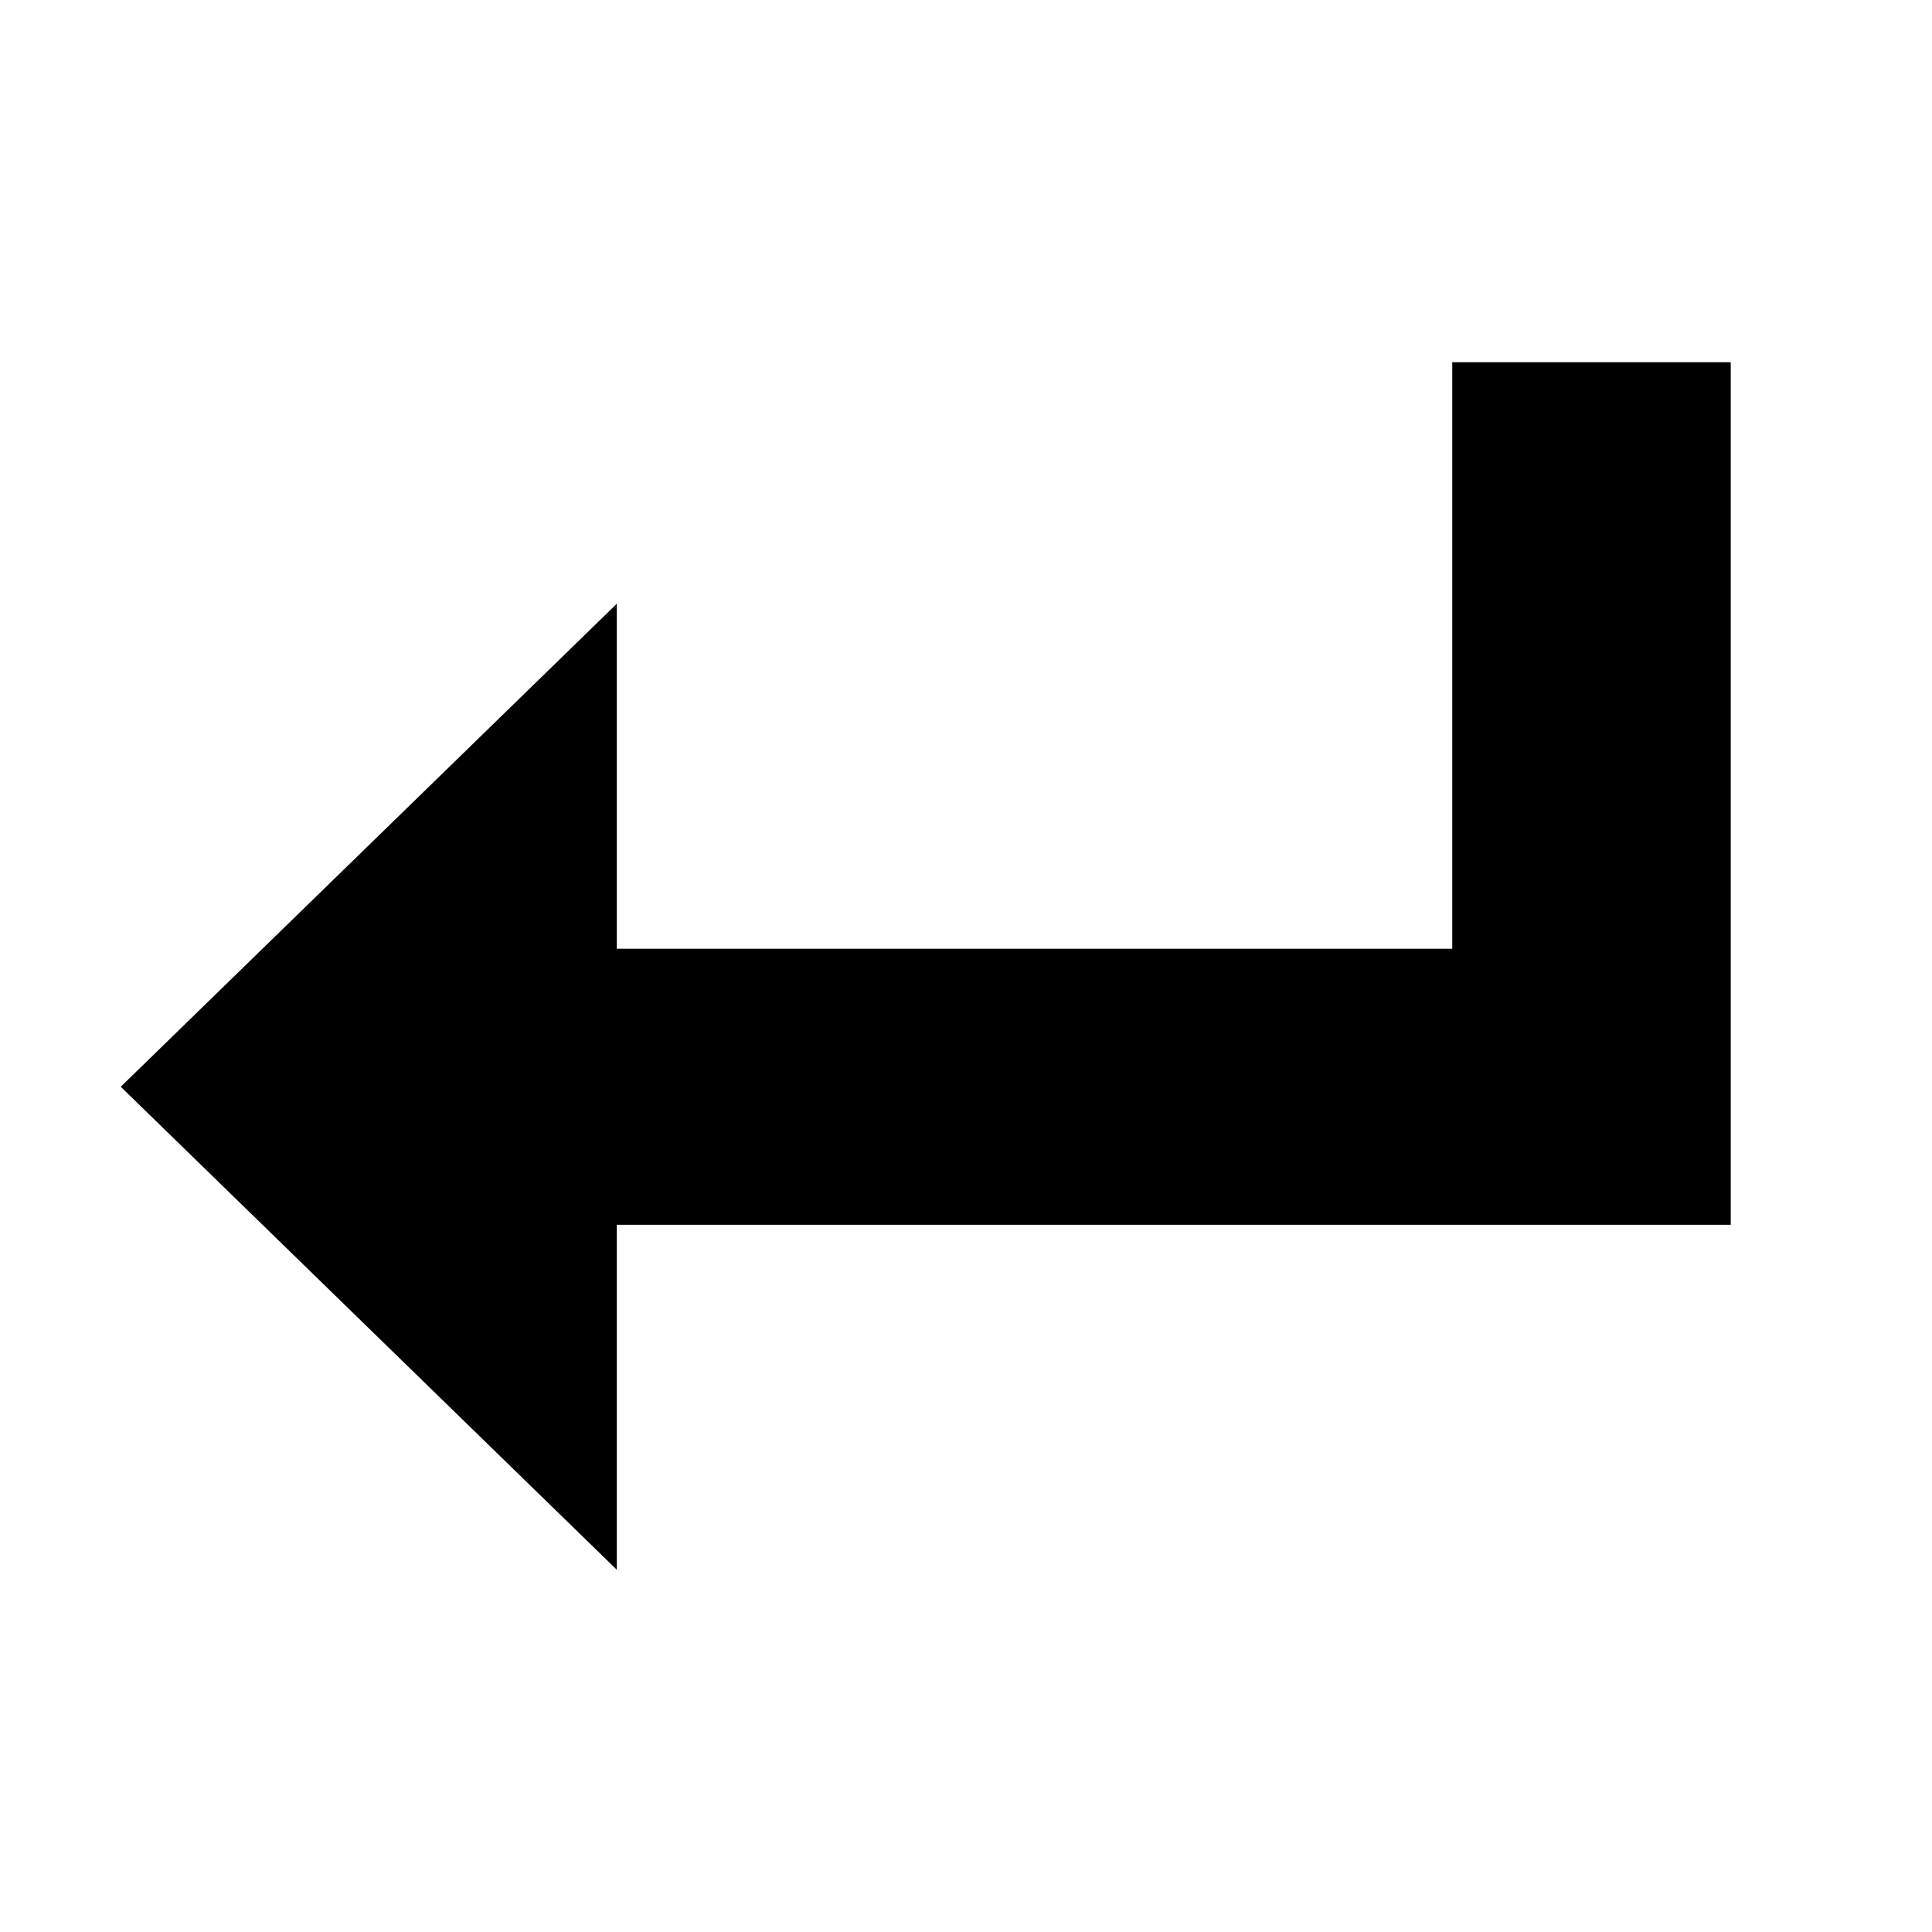 <?xml version="1.0" encoding="UTF-8" standalone="no"?>
<svg
   xmlns:dc="http://purl.org/dc/elements/1.1/"
   xmlns:cc="http://creativecommons.org/ns#"
   xmlns:rdf="http://www.w3.org/1999/02/22-rdf-syntax-ns#"
   xmlns:svg="http://www.w3.org/2000/svg"
   xmlns="http://www.w3.org/2000/svg"
   xmlns:sodipodi="http://sodipodi.sourceforge.net/DTD/sodipodi-0.dtd"
   xmlns:inkscape="http://www.inkscape.org/namespaces/inkscape"
   version="1.1"
   width="48"
   height="48"
   viewBox="0 0 48 48"
   enable-background="new 0 0 76.00 76.00"
   xml:space="preserve"
   id="svg2"
   inkscape:version="0.48.3.1 r9886"
   sodipodi:docname="appbar.arrow.left.svg"><defs
   id="defs8" /><sodipodi:namedview
   pagecolor="#ffffff"
   bordercolor="#666666"
   borderopacity="1"
   objecttolerance="10"
   gridtolerance="10"
   guidetolerance="10"
   inkscape:pageopacity="0"
   inkscape:pageshadow="2"
   inkscape:window-width="1680"
   inkscape:window-height="1022"
   id="namedview6"
   showgrid="true"
   inkscape:zoom="6.2105263"
   inkscape:cx="84.532094"
   inkscape:cy="4.7422124"
   inkscape:window-x="1280"
   inkscape:window-y="0"
   inkscape:window-maximized="1"
   inkscape:current-layer="svg2"><inkscape:grid
     type="xygrid"
     id="grid2989"
     empspacing="5"
     visible="true"
     enabled="true"
     snapvisiblegridlinesonly="true" /></sodipodi:namedview>
	<path
   d="M 43,30.429 43,23.571 43,9 l -6.919,0 0,14.571 -20.757,0 0,-8.571 L 3,27 l 12.324,12 0,-8.571 24.216,0"
   id="path4"
   inkscape:connector-curvature="0"
   style="fill:#000000;fill-opacity:1;stroke-width:0.2;stroke-linejoin:round"
   sodipodi:nodetypes="ccccccccccc" />
</svg>